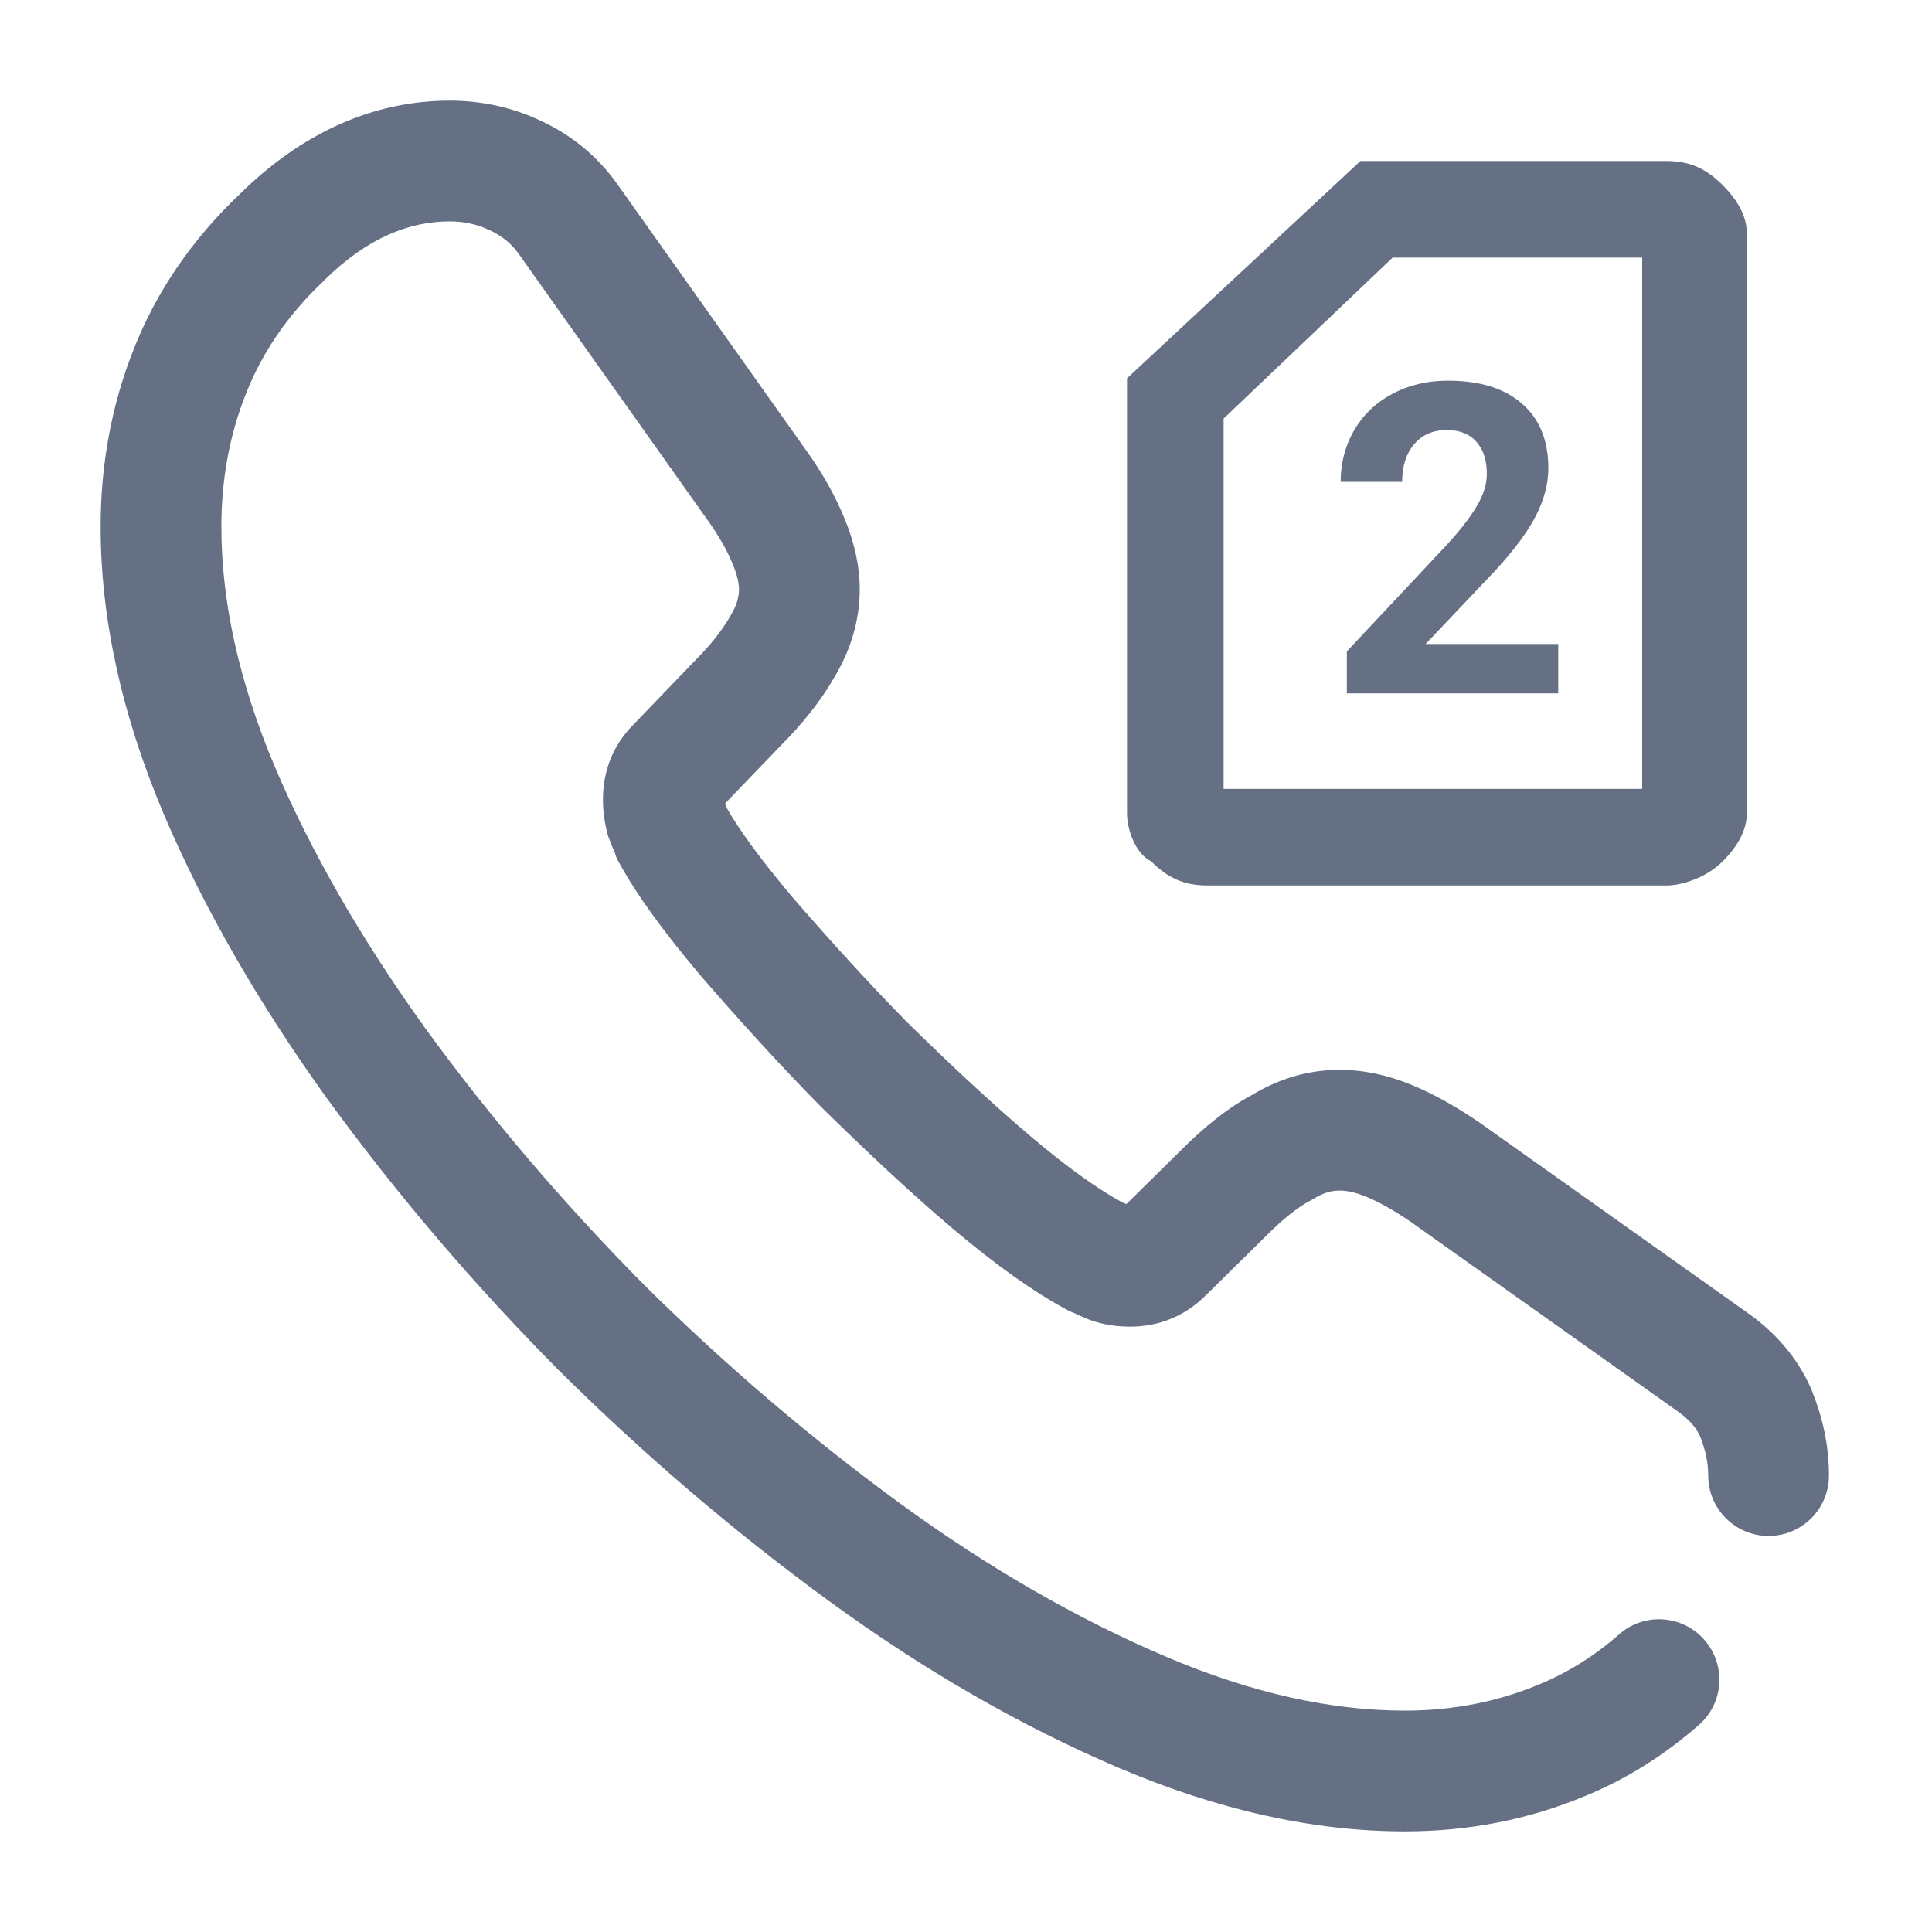 <svg width="24" height="24" viewBox="0 0 24 24" fill="none" xmlns="http://www.w3.org/2000/svg">
<path fill-rule="evenodd" clipRule="evenodd" d="M4.036 3.474C4.563 2.956 5.082 2.75 5.59 2.75C5.765 2.75 5.933 2.788 6.075 2.856L6.086 2.861C6.234 2.93 6.356 3.026 6.453 3.167L8.778 6.444L8.781 6.448C8.934 6.66 9.032 6.839 9.096 6.994L9.101 7.005C9.161 7.147 9.18 7.256 9.18 7.32C9.18 7.409 9.155 7.516 9.079 7.64L9.073 7.65L9.067 7.661C8.979 7.817 8.836 8.004 8.63 8.21L8.625 8.215L7.864 9.006C7.606 9.267 7.49 9.591 7.49 9.93C7.49 10.081 7.51 10.213 7.542 10.342L7.553 10.383L7.568 10.423C7.587 10.476 7.607 10.522 7.62 10.551L7.623 10.56C7.636 10.59 7.639 10.598 7.639 10.598L7.66 10.661L7.692 10.719C7.907 11.114 8.254 11.589 8.707 12.124L8.713 12.131C9.171 12.66 9.661 13.202 10.195 13.745L10.2 13.75L10.205 13.755C10.751 14.291 11.285 14.795 11.835 15.262L11.835 15.262C12.378 15.721 12.854 16.058 13.259 16.273L13.294 16.291L13.332 16.306C13.337 16.308 13.348 16.313 13.38 16.328L13.388 16.332C13.415 16.344 13.453 16.362 13.495 16.379L13.511 16.386L13.527 16.392C13.716 16.463 13.892 16.48 14.04 16.48C14.418 16.48 14.736 16.334 14.978 16.092L15.737 15.344L15.74 15.34C15.96 15.121 16.139 14.987 16.277 14.915L16.299 14.903L16.32 14.891C16.447 14.813 16.544 14.79 16.64 14.79C16.72 14.79 16.824 14.806 16.966 14.864C17.122 14.928 17.303 15.027 17.522 15.176L20.826 17.522L20.833 17.527C20.991 17.636 21.072 17.74 21.119 17.842C21.188 18.018 21.22 18.169 21.22 18.33C21.22 18.744 21.556 19.08 21.97 19.08C22.384 19.08 22.72 18.744 22.72 18.33C22.72 17.935 22.634 17.59 22.506 17.271L22.502 17.26L22.497 17.248C22.323 16.855 22.046 16.543 21.691 16.296L18.378 13.944L18.372 13.94C18.094 13.751 17.817 13.592 17.534 13.476C17.236 13.354 16.94 13.29 16.64 13.29C16.245 13.29 15.888 13.402 15.561 13.597C15.248 13.764 14.955 14.005 14.681 14.278L13.992 14.958C13.975 14.951 13.955 14.942 13.933 14.932C13.661 14.784 13.286 14.525 12.805 14.118C12.296 13.686 11.792 13.212 11.26 12.69C10.757 12.176 10.29 11.661 9.85 11.152C9.448 10.677 9.183 10.308 9.033 10.046C9.023 10.02 9.014 9.997 9.007 9.981L9.696 9.265C9.964 8.996 10.197 8.708 10.367 8.409C10.567 8.077 10.68 7.707 10.68 7.32C10.68 7.006 10.6 6.697 10.482 6.42C10.366 6.138 10.205 5.859 10 5.574L7.684 2.309C7.423 1.934 7.088 1.672 6.719 1.501C6.363 1.331 5.973 1.25 5.59 1.25C4.621 1.25 3.742 1.662 2.99 2.4C2.388 2.969 1.945 3.618 1.663 4.333C1.386 5.027 1.25 5.772 1.25 6.54C1.25 7.697 1.517 8.886 2.029 10.101L2.03 10.103C2.535 11.293 3.225 12.481 4.071 13.658L4.074 13.661C4.927 14.833 5.881 15.952 6.937 17.018L6.942 17.023C8.008 18.079 9.127 19.033 10.308 19.896L10.309 19.896C11.489 20.756 12.688 21.445 13.896 21.96C15.121 22.482 16.311 22.75 17.45 22.75C18.244 22.75 18.992 22.602 19.686 22.313C20.203 22.101 20.672 21.806 21.103 21.429C21.415 21.157 21.446 20.683 21.173 20.371C20.9 20.059 20.426 20.028 20.115 20.301C19.802 20.575 19.471 20.78 19.116 20.926L19.111 20.928C18.606 21.138 18.055 21.25 17.45 21.25C16.549 21.25 15.559 21.038 14.484 20.58C13.392 20.115 12.291 19.484 11.192 18.684C10.074 17.867 9.014 16.963 8 15.96C6.998 14.947 6.093 13.887 5.288 12.78C4.495 11.678 3.865 10.587 3.411 9.518C2.963 8.453 2.75 7.463 2.75 6.54C2.75 5.949 2.854 5.394 3.056 4.889L3.058 4.885C3.255 4.384 3.57 3.915 4.025 3.486L4.03 3.48L4.036 3.474ZM20.7 11H15C14.7 11 14.5 10.9 14.3 10.7C14.1 10.6 14 10.3 14 10.1V4.7L16.9 2H20.7C21 2 21.2 2.1 21.4 2.3C21.6 2.5 21.7 2.7 21.7 2.9V10.1C21.7 10.3 21.6 10.5 21.4 10.7C21.2 10.9 20.9 11 20.7 11ZM15.2 9.8H20.4V3.2H17.3L15.2 5.2V9.8ZM19.357 8.613H16.731V8.092L17.97 6.771C18.141 6.585 18.266 6.422 18.347 6.284C18.429 6.145 18.47 6.014 18.47 5.889C18.47 5.719 18.427 5.586 18.341 5.489C18.256 5.391 18.133 5.342 17.973 5.342C17.801 5.342 17.665 5.401 17.565 5.521C17.467 5.638 17.418 5.793 17.418 5.986H16.654C16.654 5.753 16.71 5.54 16.82 5.347C16.933 5.154 17.09 5.003 17.294 4.894C17.498 4.784 17.728 4.729 17.986 4.729C18.381 4.729 18.687 4.823 18.905 5.013C19.124 5.202 19.234 5.47 19.234 5.815C19.234 6.005 19.184 6.198 19.086 6.394C18.988 6.591 18.82 6.82 18.581 7.081L17.71 8H19.357V8.613Z" fill="#667085"/>
</svg>
